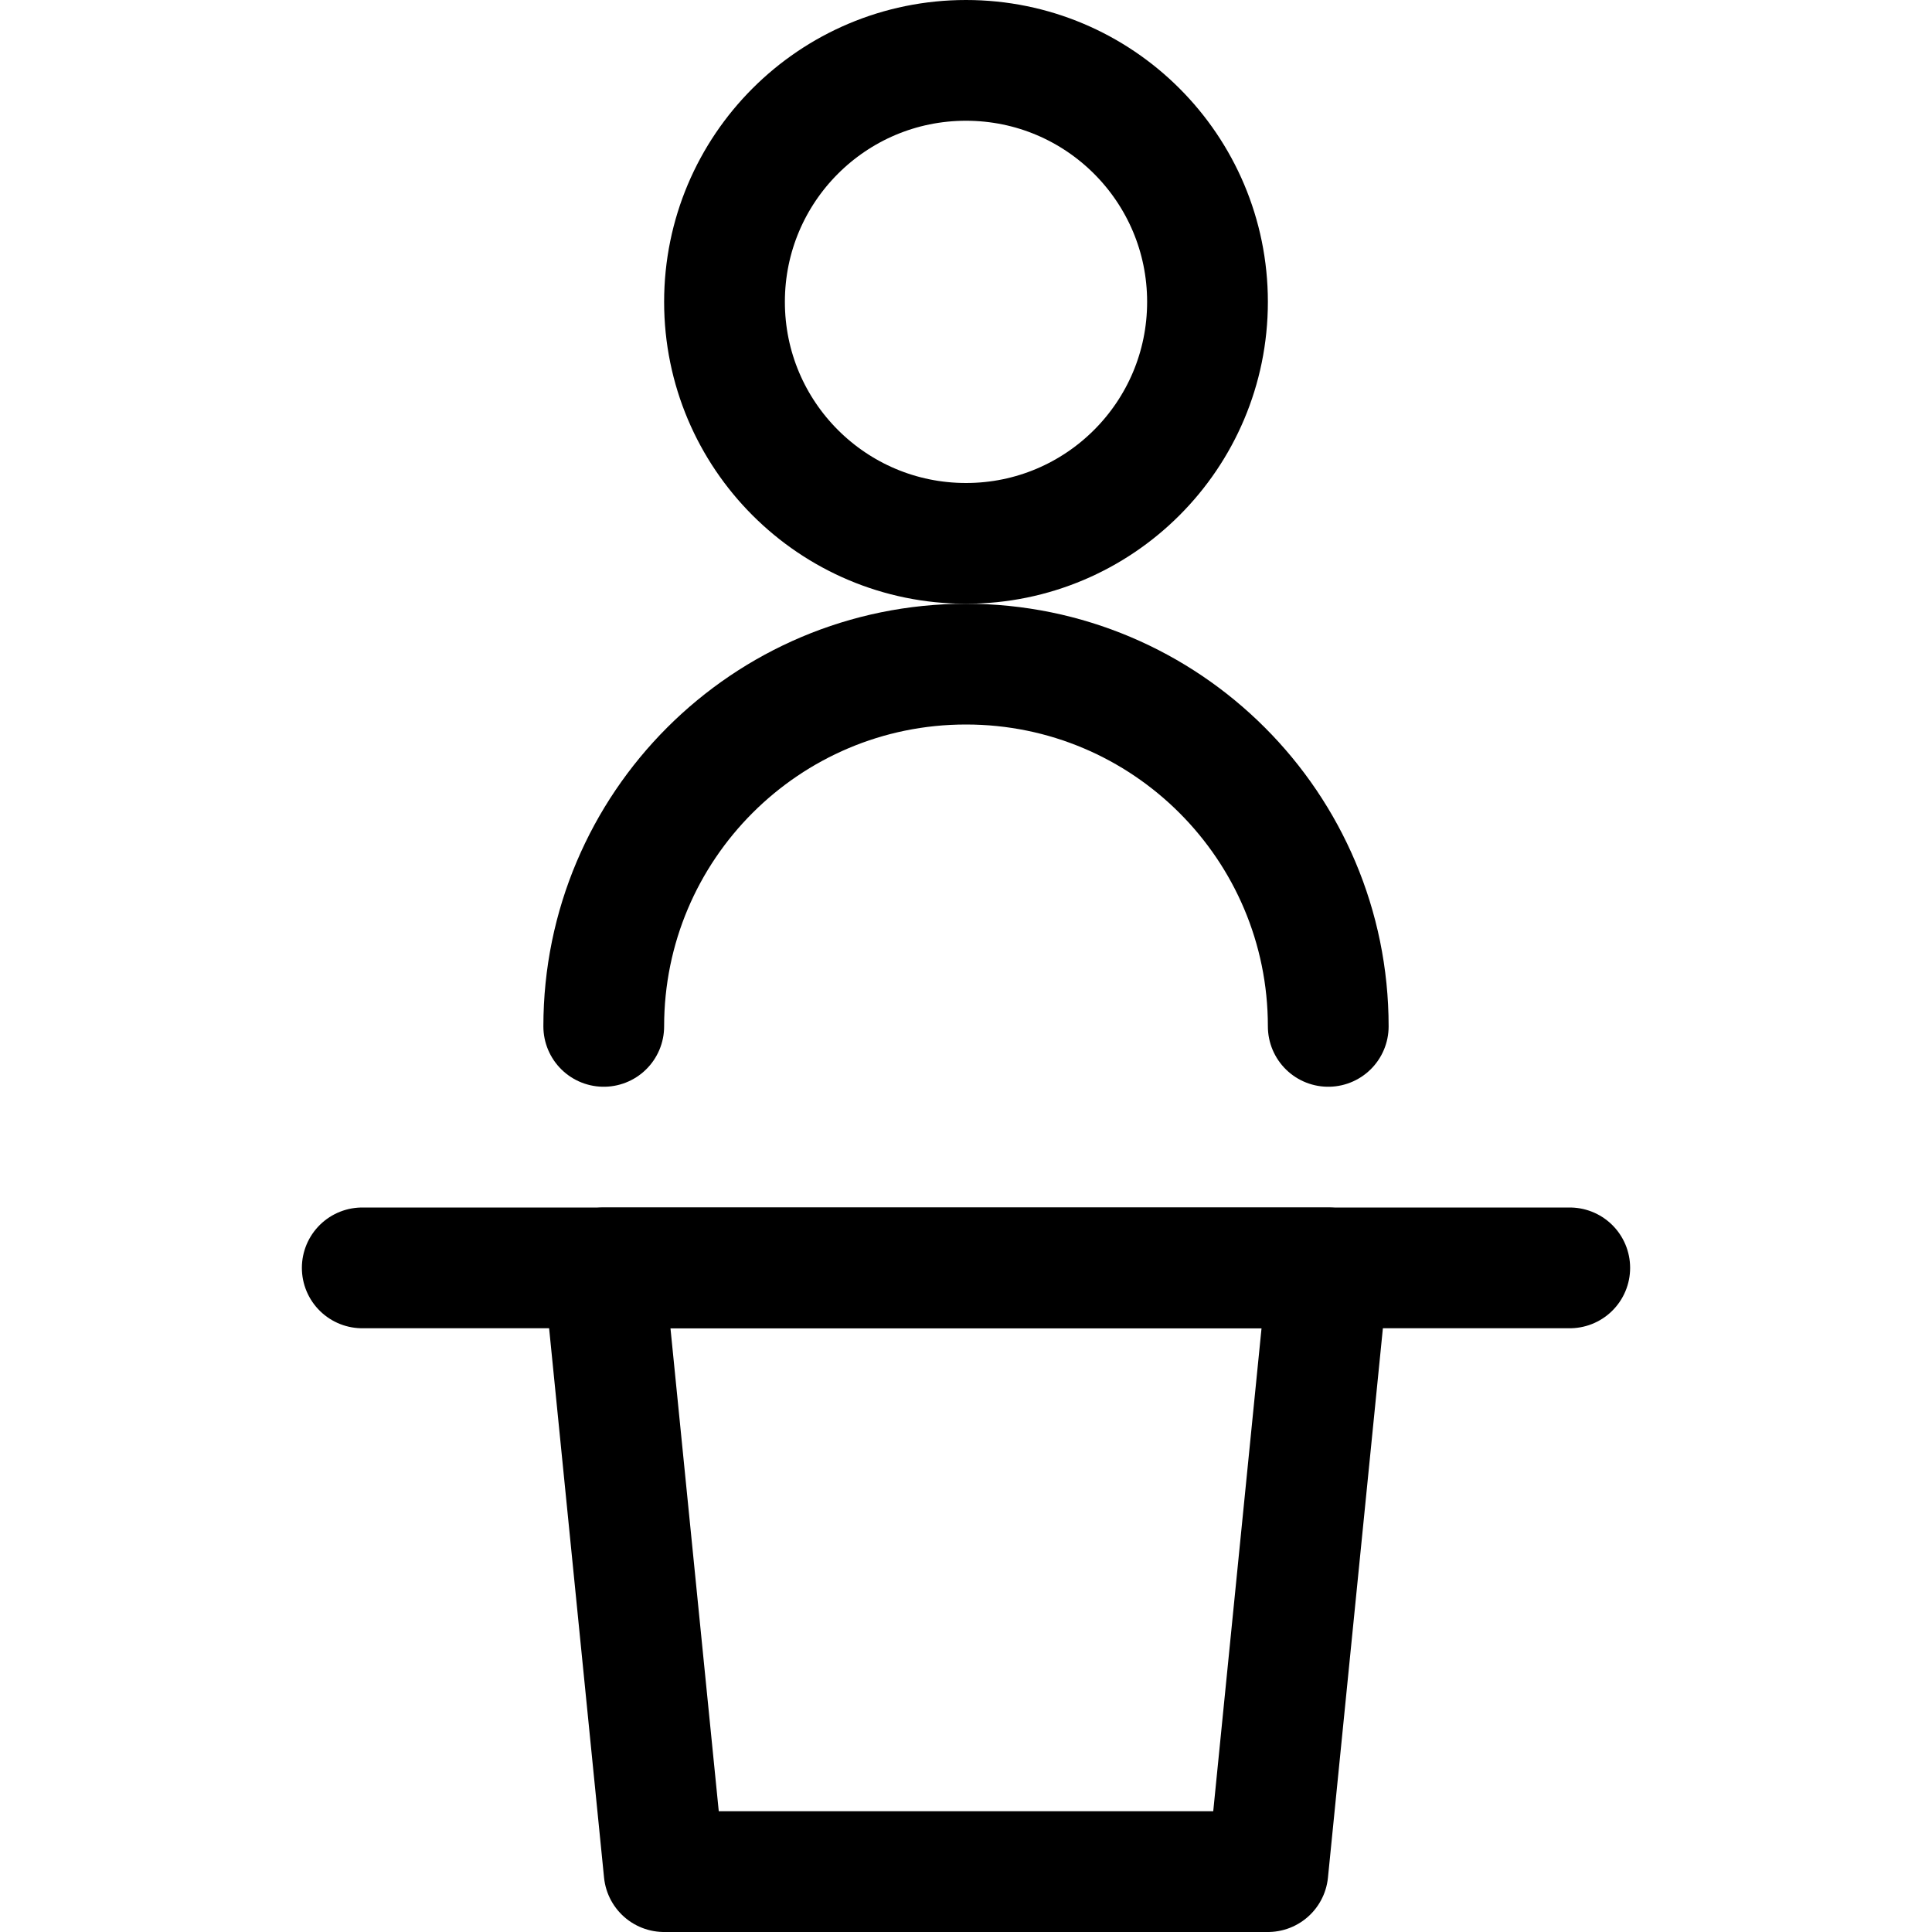 <svg xmlns="http://www.w3.org/2000/svg" version="1.1" xmlns:xlink="http://www.w3.org/1999/xlink" viewBox="0 0 24 24">
  <g transform="matrix(1,0,0,1,0,0)">
    <path d="M 4.5,15.75h15 " stroke="#000000" fill="none" stroke-width="1.5" stroke-linecap="round"
      stroke-linejoin="round"></path>
    <path d="M 15.75,23.25h-7.5l-0.75-7.5h9L15.75,23.25z " stroke="#000000" fill="none" stroke-width="1.5"
      stroke-linecap="round" stroke-linejoin="round"></path>
    <path d="M 12,0.75c1.657,0,3,1.343,3,3s-1.343,3-3,3 s-3-1.343-3-3S10.343,0.75,12,0.75z " stroke="#000000"
      fill="none" stroke-width="1.5" stroke-linecap="round" stroke-linejoin="round"></path>
    <path d="M 16.5,12.75c0-2.485-2.015-4.5-4.5-4.5s-4.5,2.015-4.5,4.5" stroke="#000000" fill="none" stroke-width="1.5"
      stroke-linecap="round" stroke-linejoin="round"></path>
  </g>
</svg>